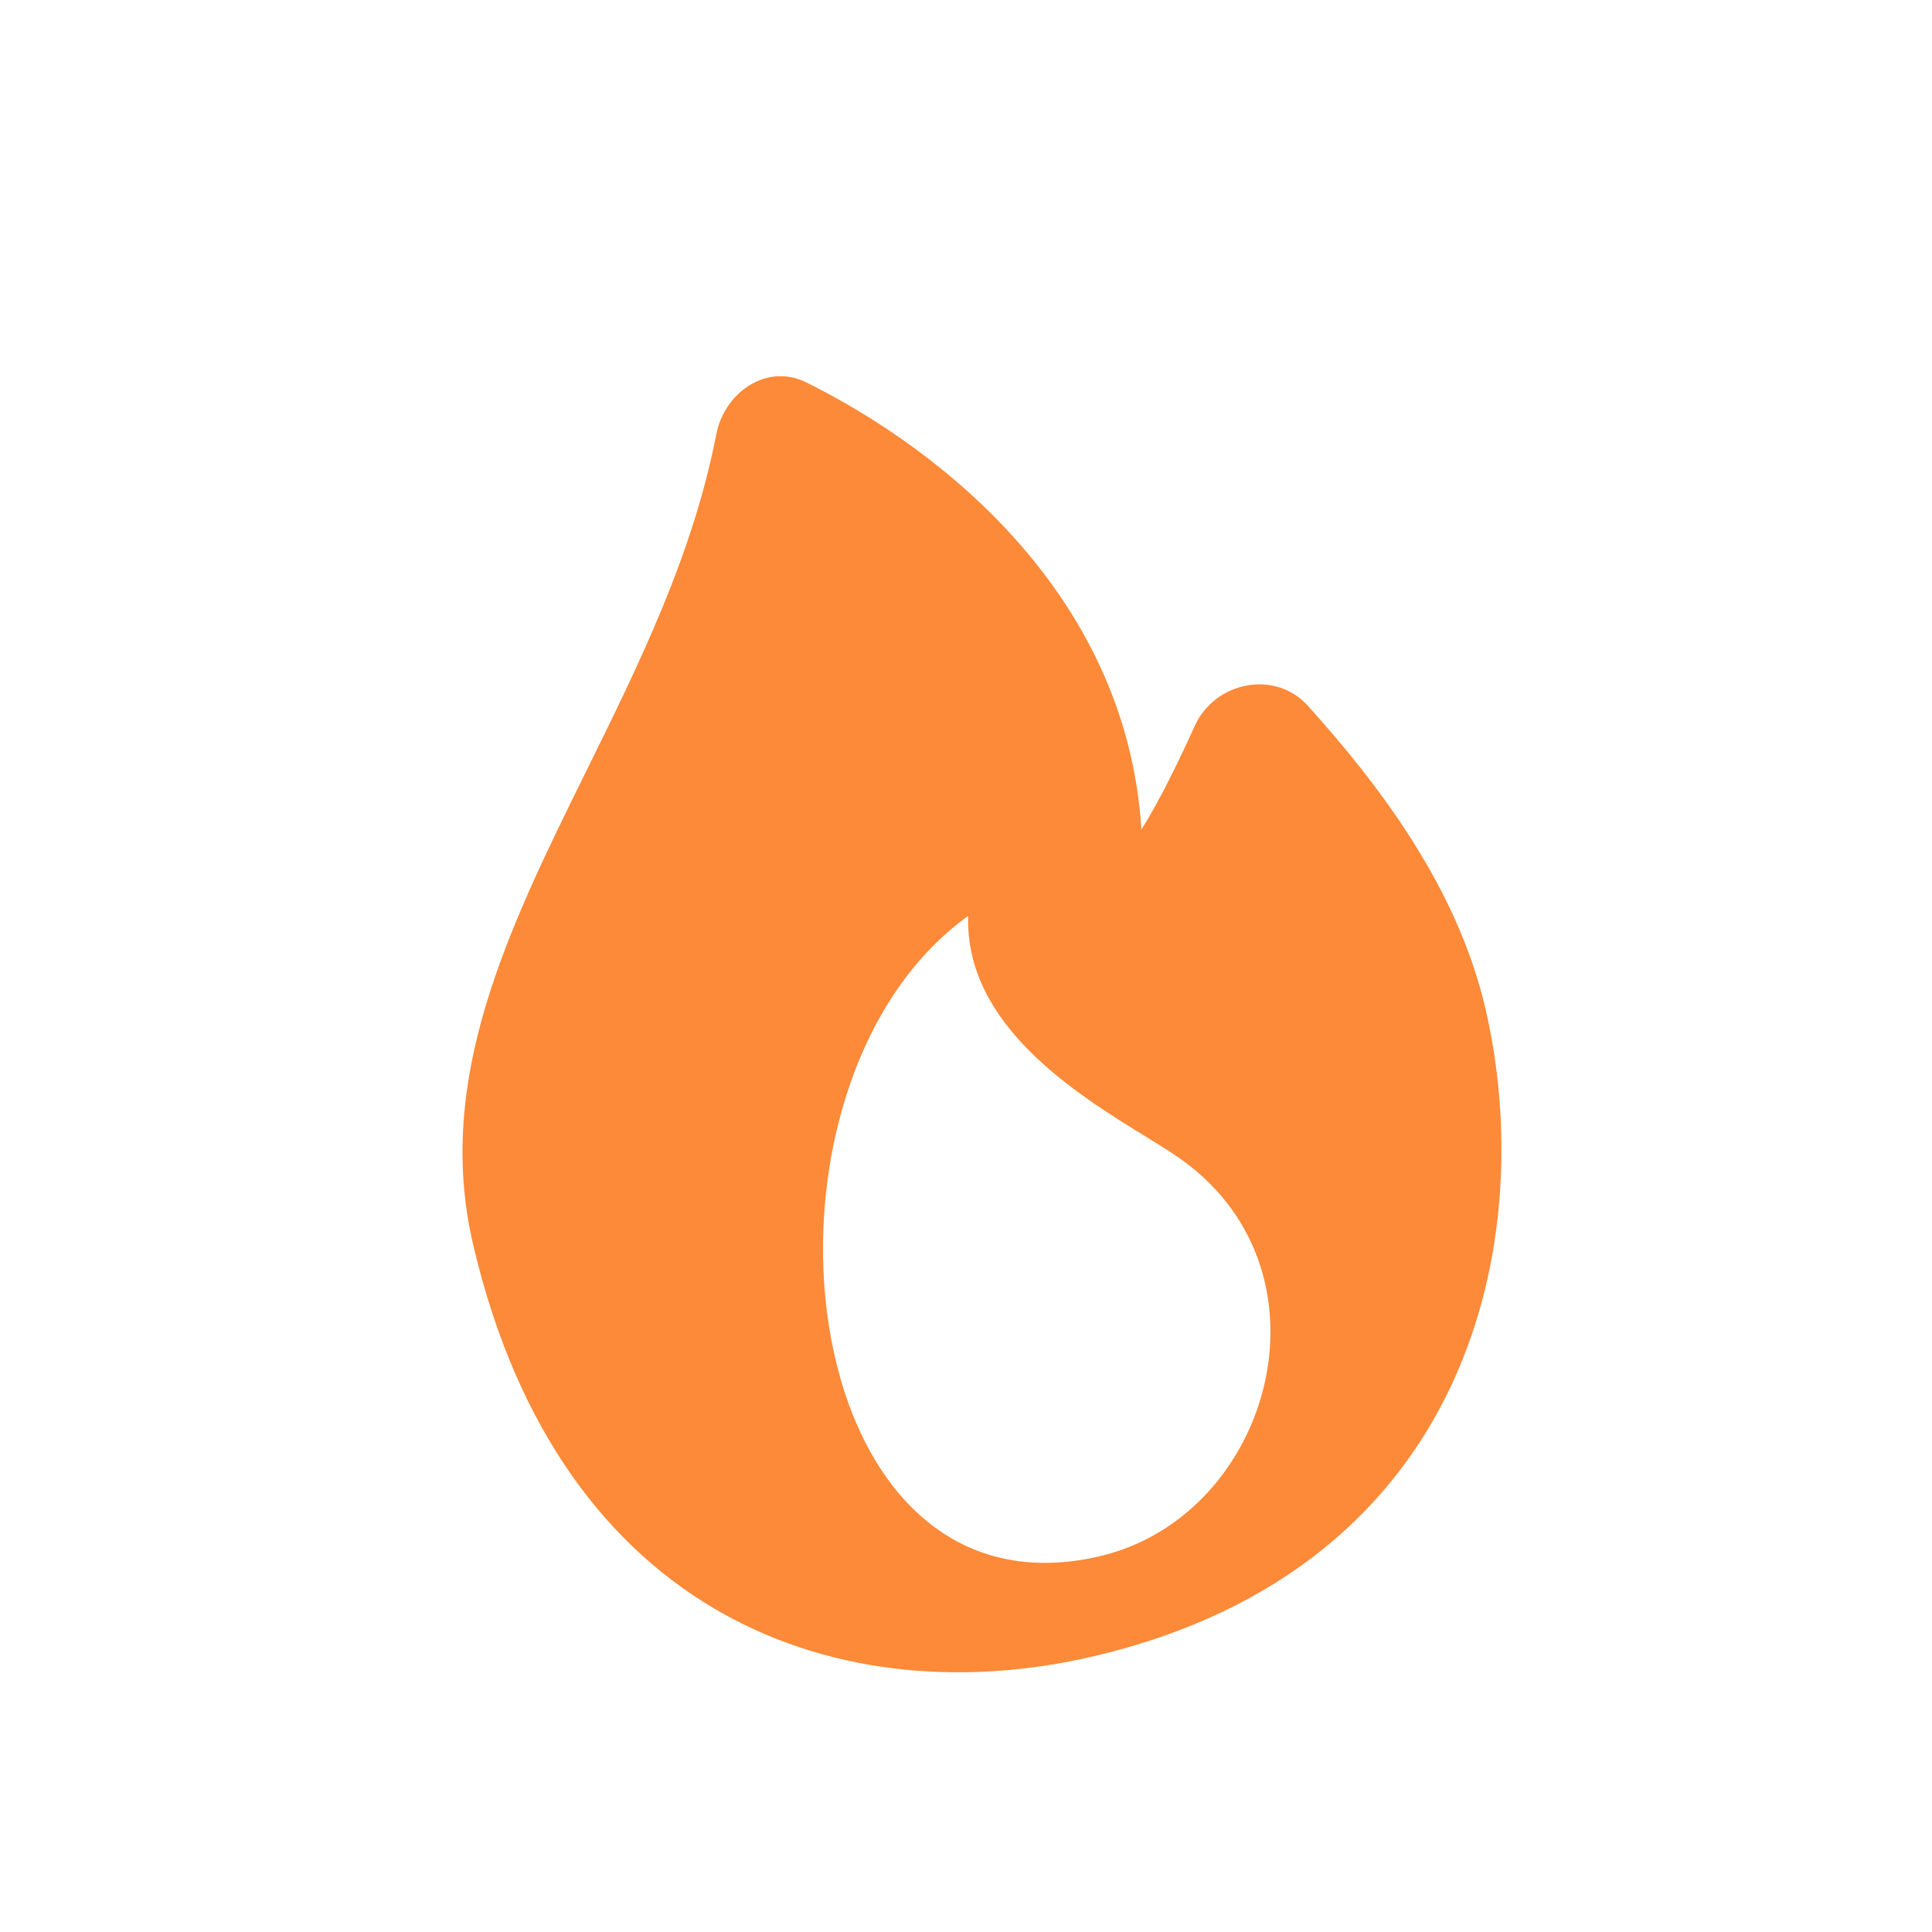 <svg width="49" height="49" viewBox="0 0 49 49" fill="none" xmlns="http://www.w3.org/2000/svg">
<path fill-rule="evenodd" clip-rule="evenodd" d="M27.724 42.01C21.427 43.482 14.236 41.128 11.999 31.562C11.017 27.364 12.894 23.56 14.874 19.546C16.201 16.858 17.573 14.076 18.166 11.018C18.375 9.94 19.457 9.208 20.441 9.695C23.922 11.416 28.579 15.131 28.949 21.039C29.39 20.34 29.872 19.361 30.299 18.416C30.809 17.286 32.338 16.977 33.168 17.898C34.922 19.842 36.944 22.461 37.669 25.558C39.011 31.298 37.41 39.744 27.724 42.01ZM29.066 28.831C29.344 29.003 29.595 29.157 29.802 29.296C34.037 32.133 32.275 38.444 27.89 39.47C20.017 41.311 18.574 27.532 24.555 23.229C24.469 26.003 27.313 27.753 29.066 28.831Z" fill="#FC8A38"/>
</svg>
